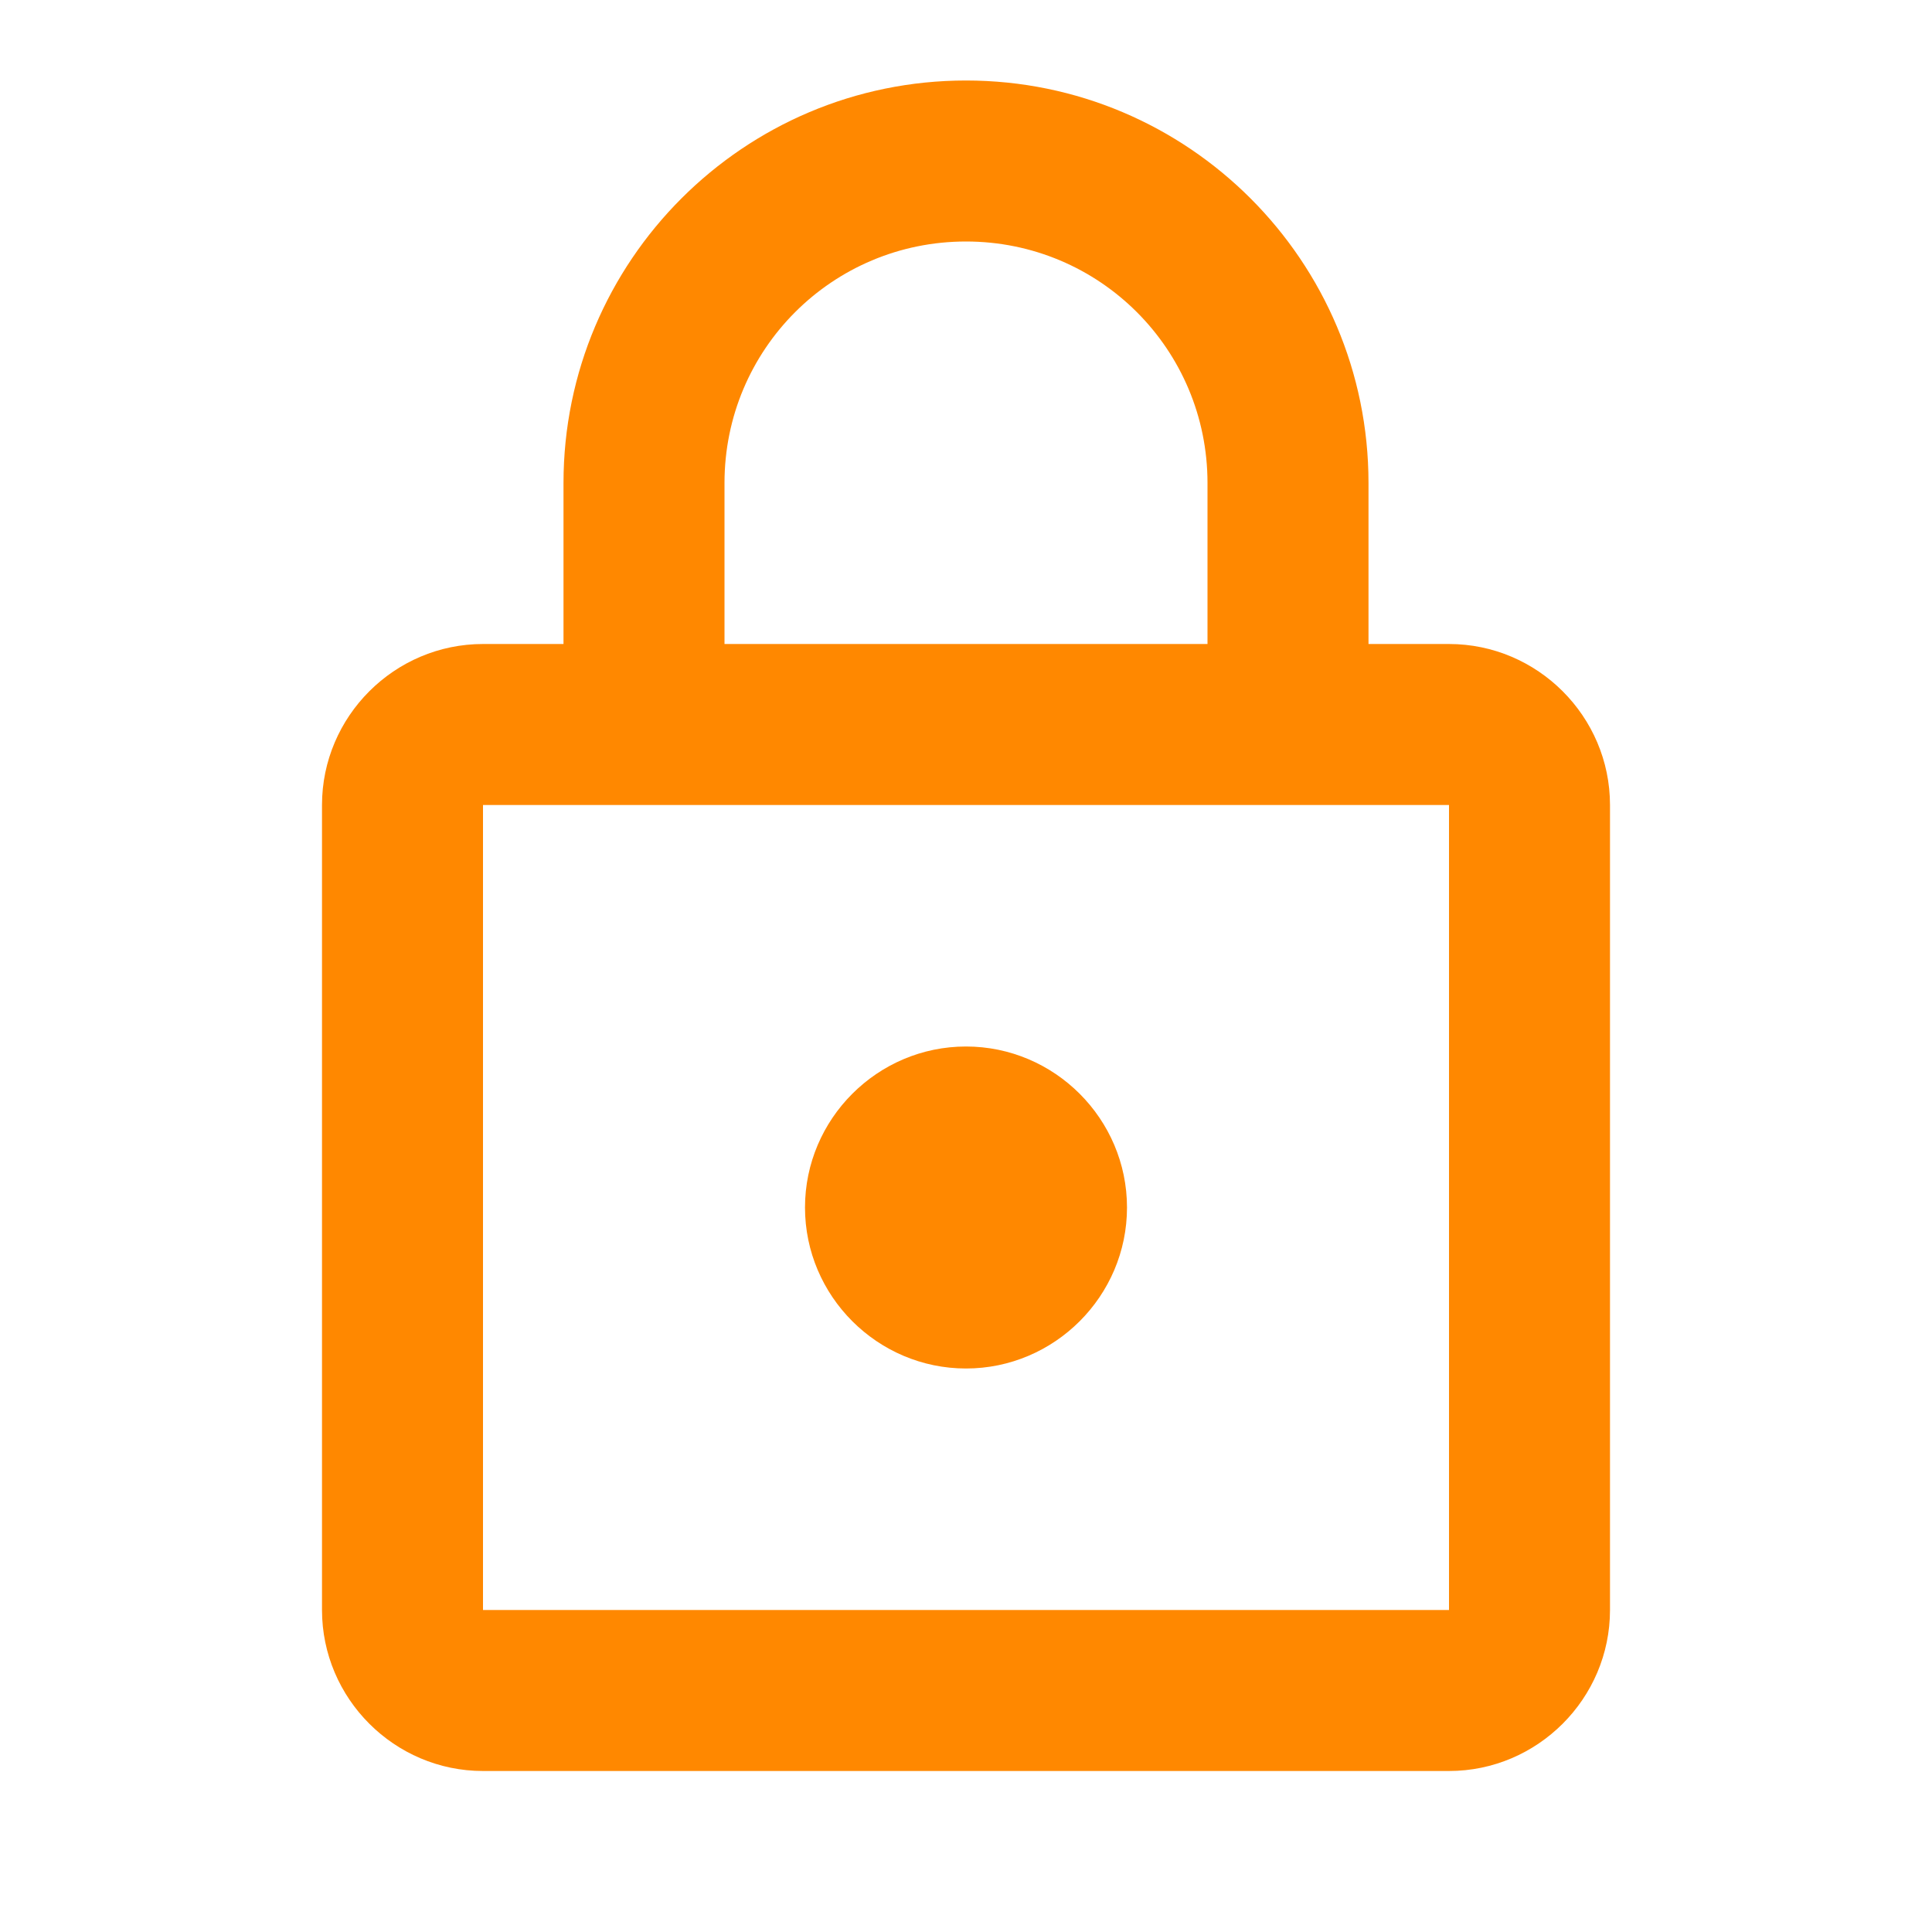 <svg xmlns="http://www.w3.org/2000/svg" height="24" viewBox="0 0 24 24" width="24">
<g fill="none"><path d="M0 0h24v24H0V0z"/><path d="M0 0h24v24H0V0z" opacity=".87"/></g>
<g fill="#ff8800">
<path d="M18 8h-1V6c0-2.76-2.24-5-5-5S7 3.24 7 6v2H6c-1.1 0-2 .9-2 2v10c0 1.1.9 2 2 2h12c1.1 0 2-.9 2-2V10c0-1.1-.9-2-2-2zM9 6c0-1.66 1.34-3 3-3s3 1.34 3 3v2H9V6zm9 14H6V10h12v10zm-6-3c1.1 0 2-.9 2-2s-.9-2-2-2-2 .9-2 2 .9 2 2 2z"/>i
</g>
</svg>